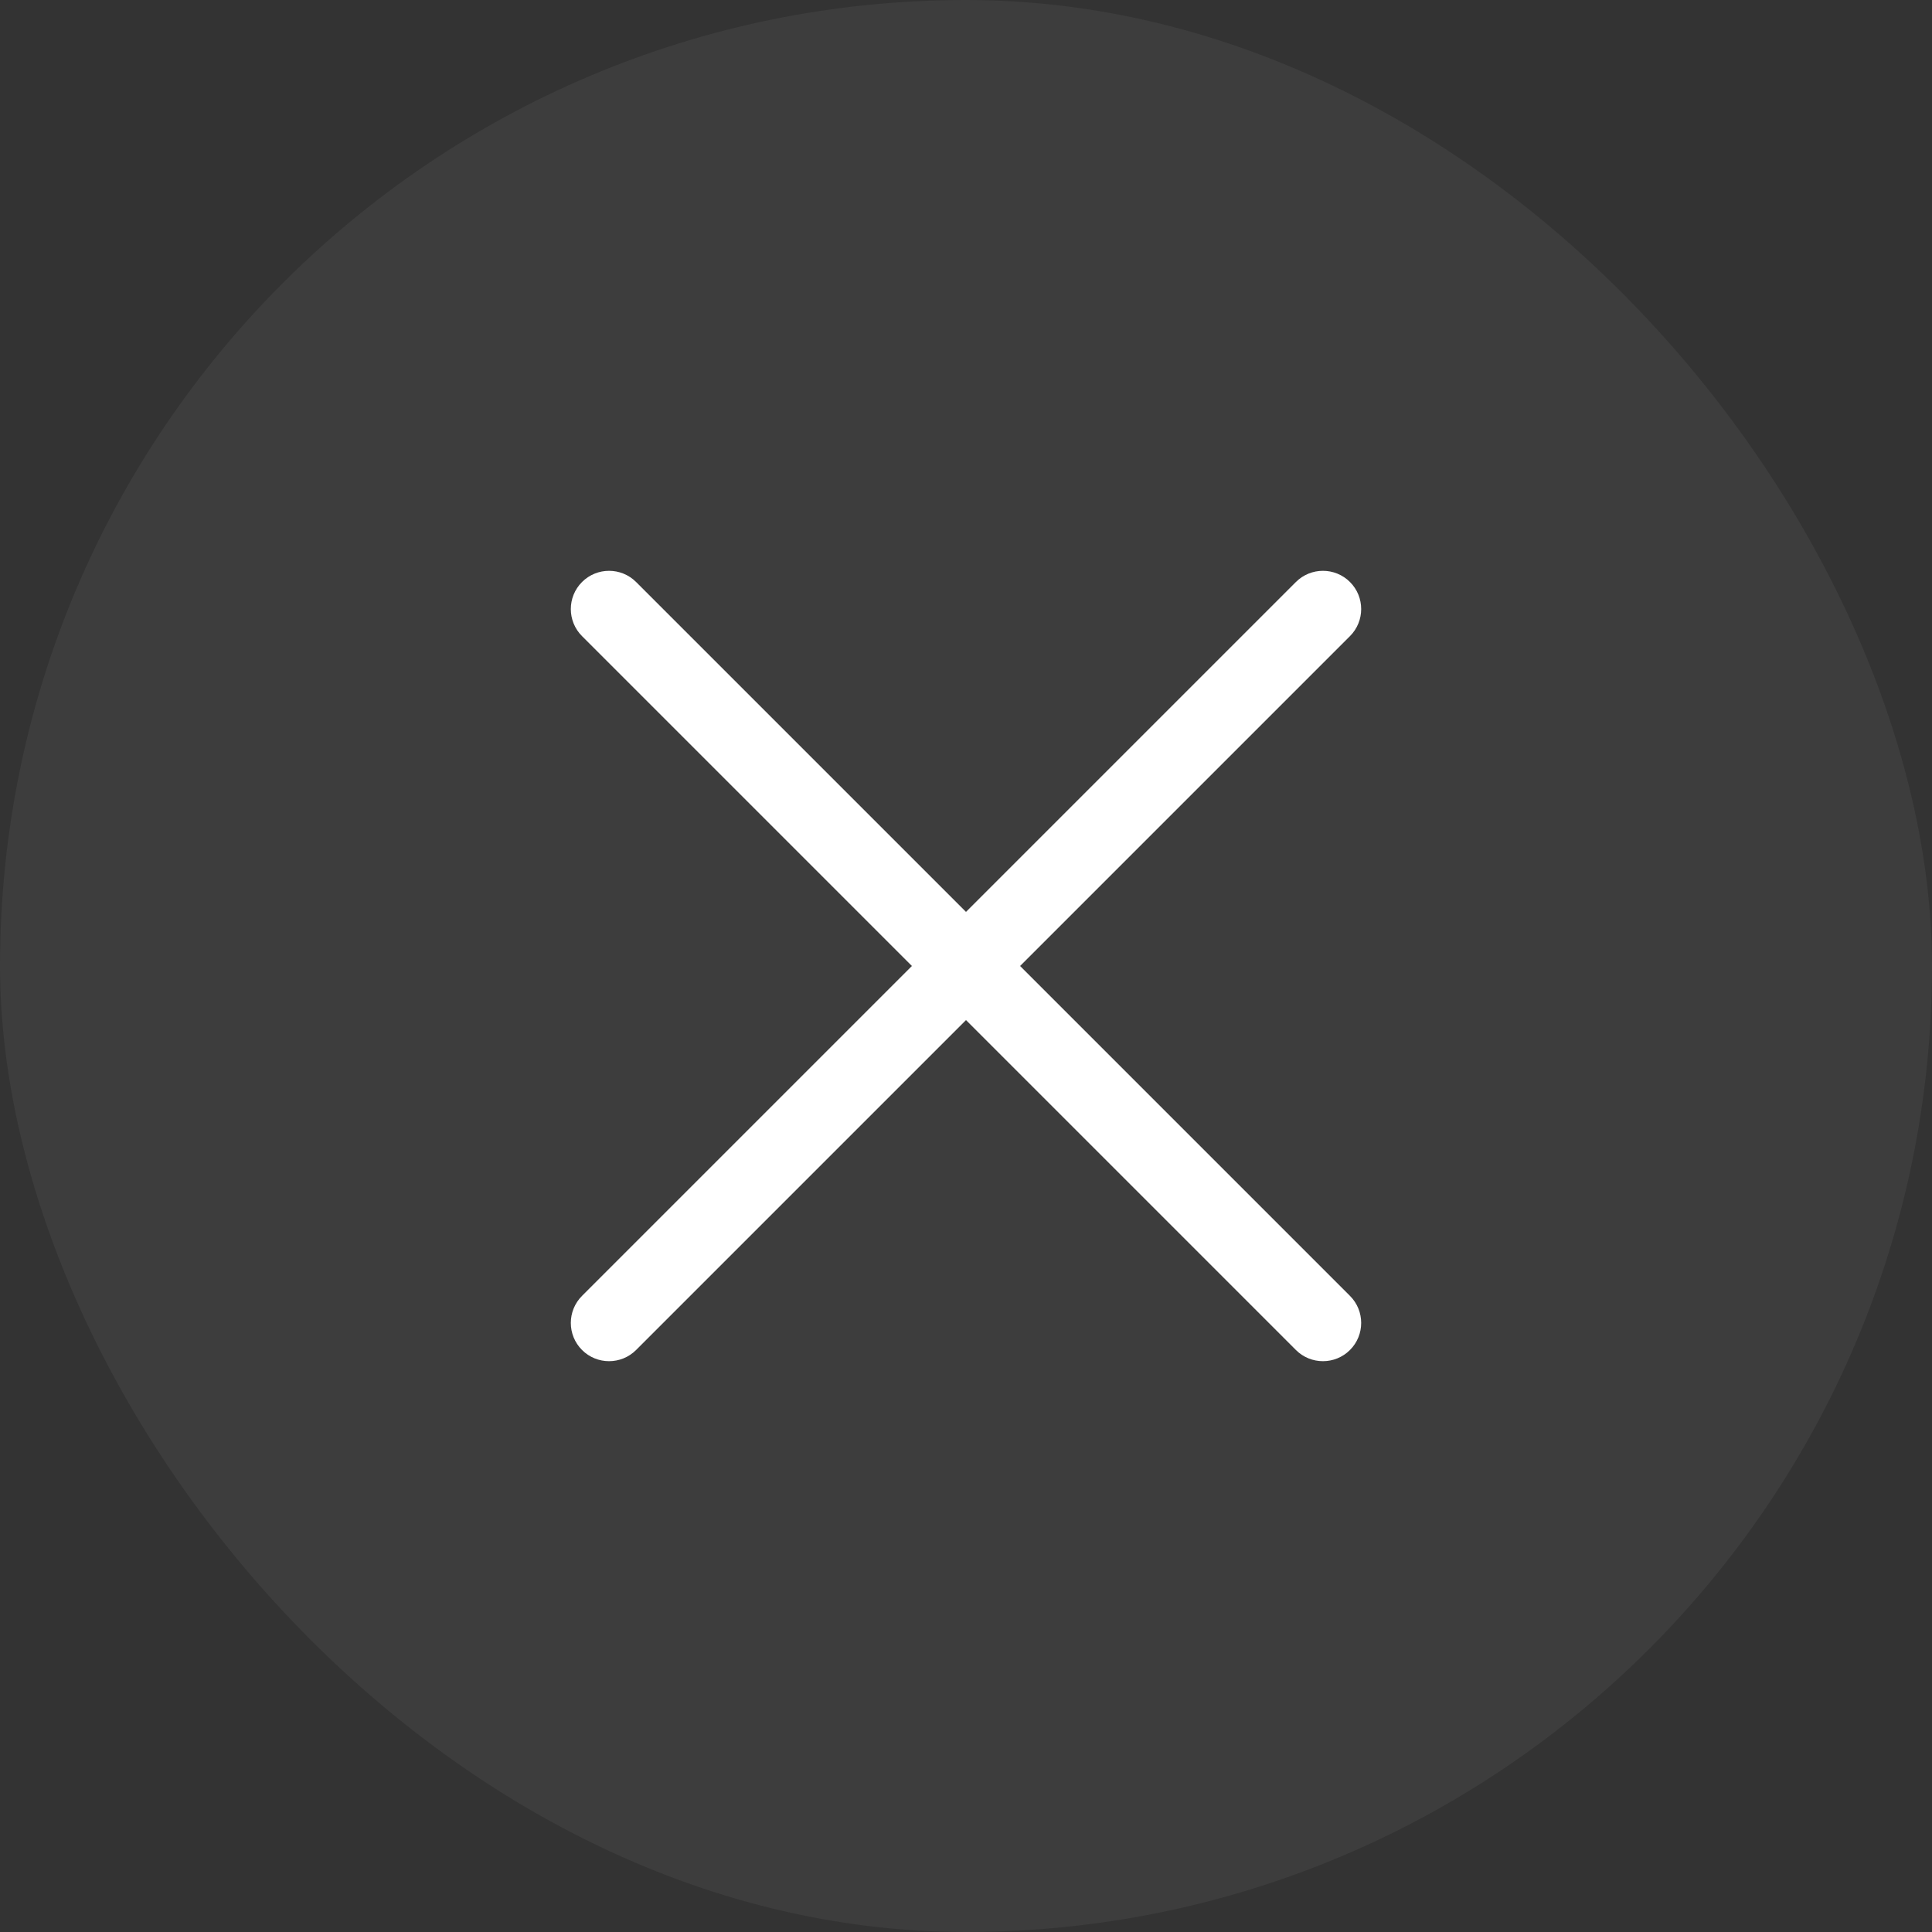 <svg width="44" height="44" viewBox="0 0 44 44" fill="none" xmlns="http://www.w3.org/2000/svg">
<rect x="0" y="0" width="44" height="44" fill="#333333" stroke="none"/>
<rect width="44" height="44" rx="22" fill="white" fill-opacity="0.05"/>
<path fill-rule="evenodd" clip-rule="evenodd" d="M13.255 13.255C13.595 12.915 14.147 12.915 14.487 13.255L22 20.768L29.513 13.255C29.853 12.915 30.405 12.915 30.745 13.255C31.085 13.595 31.085 14.147 30.745 14.487L23.232 22L30.745 29.513C31.085 29.853 31.085 30.405 30.745 30.745C30.405 31.085 29.853 31.085 29.513 30.745L22 23.232L14.487 30.745C14.147 31.085 13.595 31.085 13.255 30.745C12.915 30.405 12.915 29.853 13.255 29.513L20.768 22L13.255 14.487C12.915 14.147 12.915 13.595 13.255 13.255Z" fill="white"/>
</svg>
